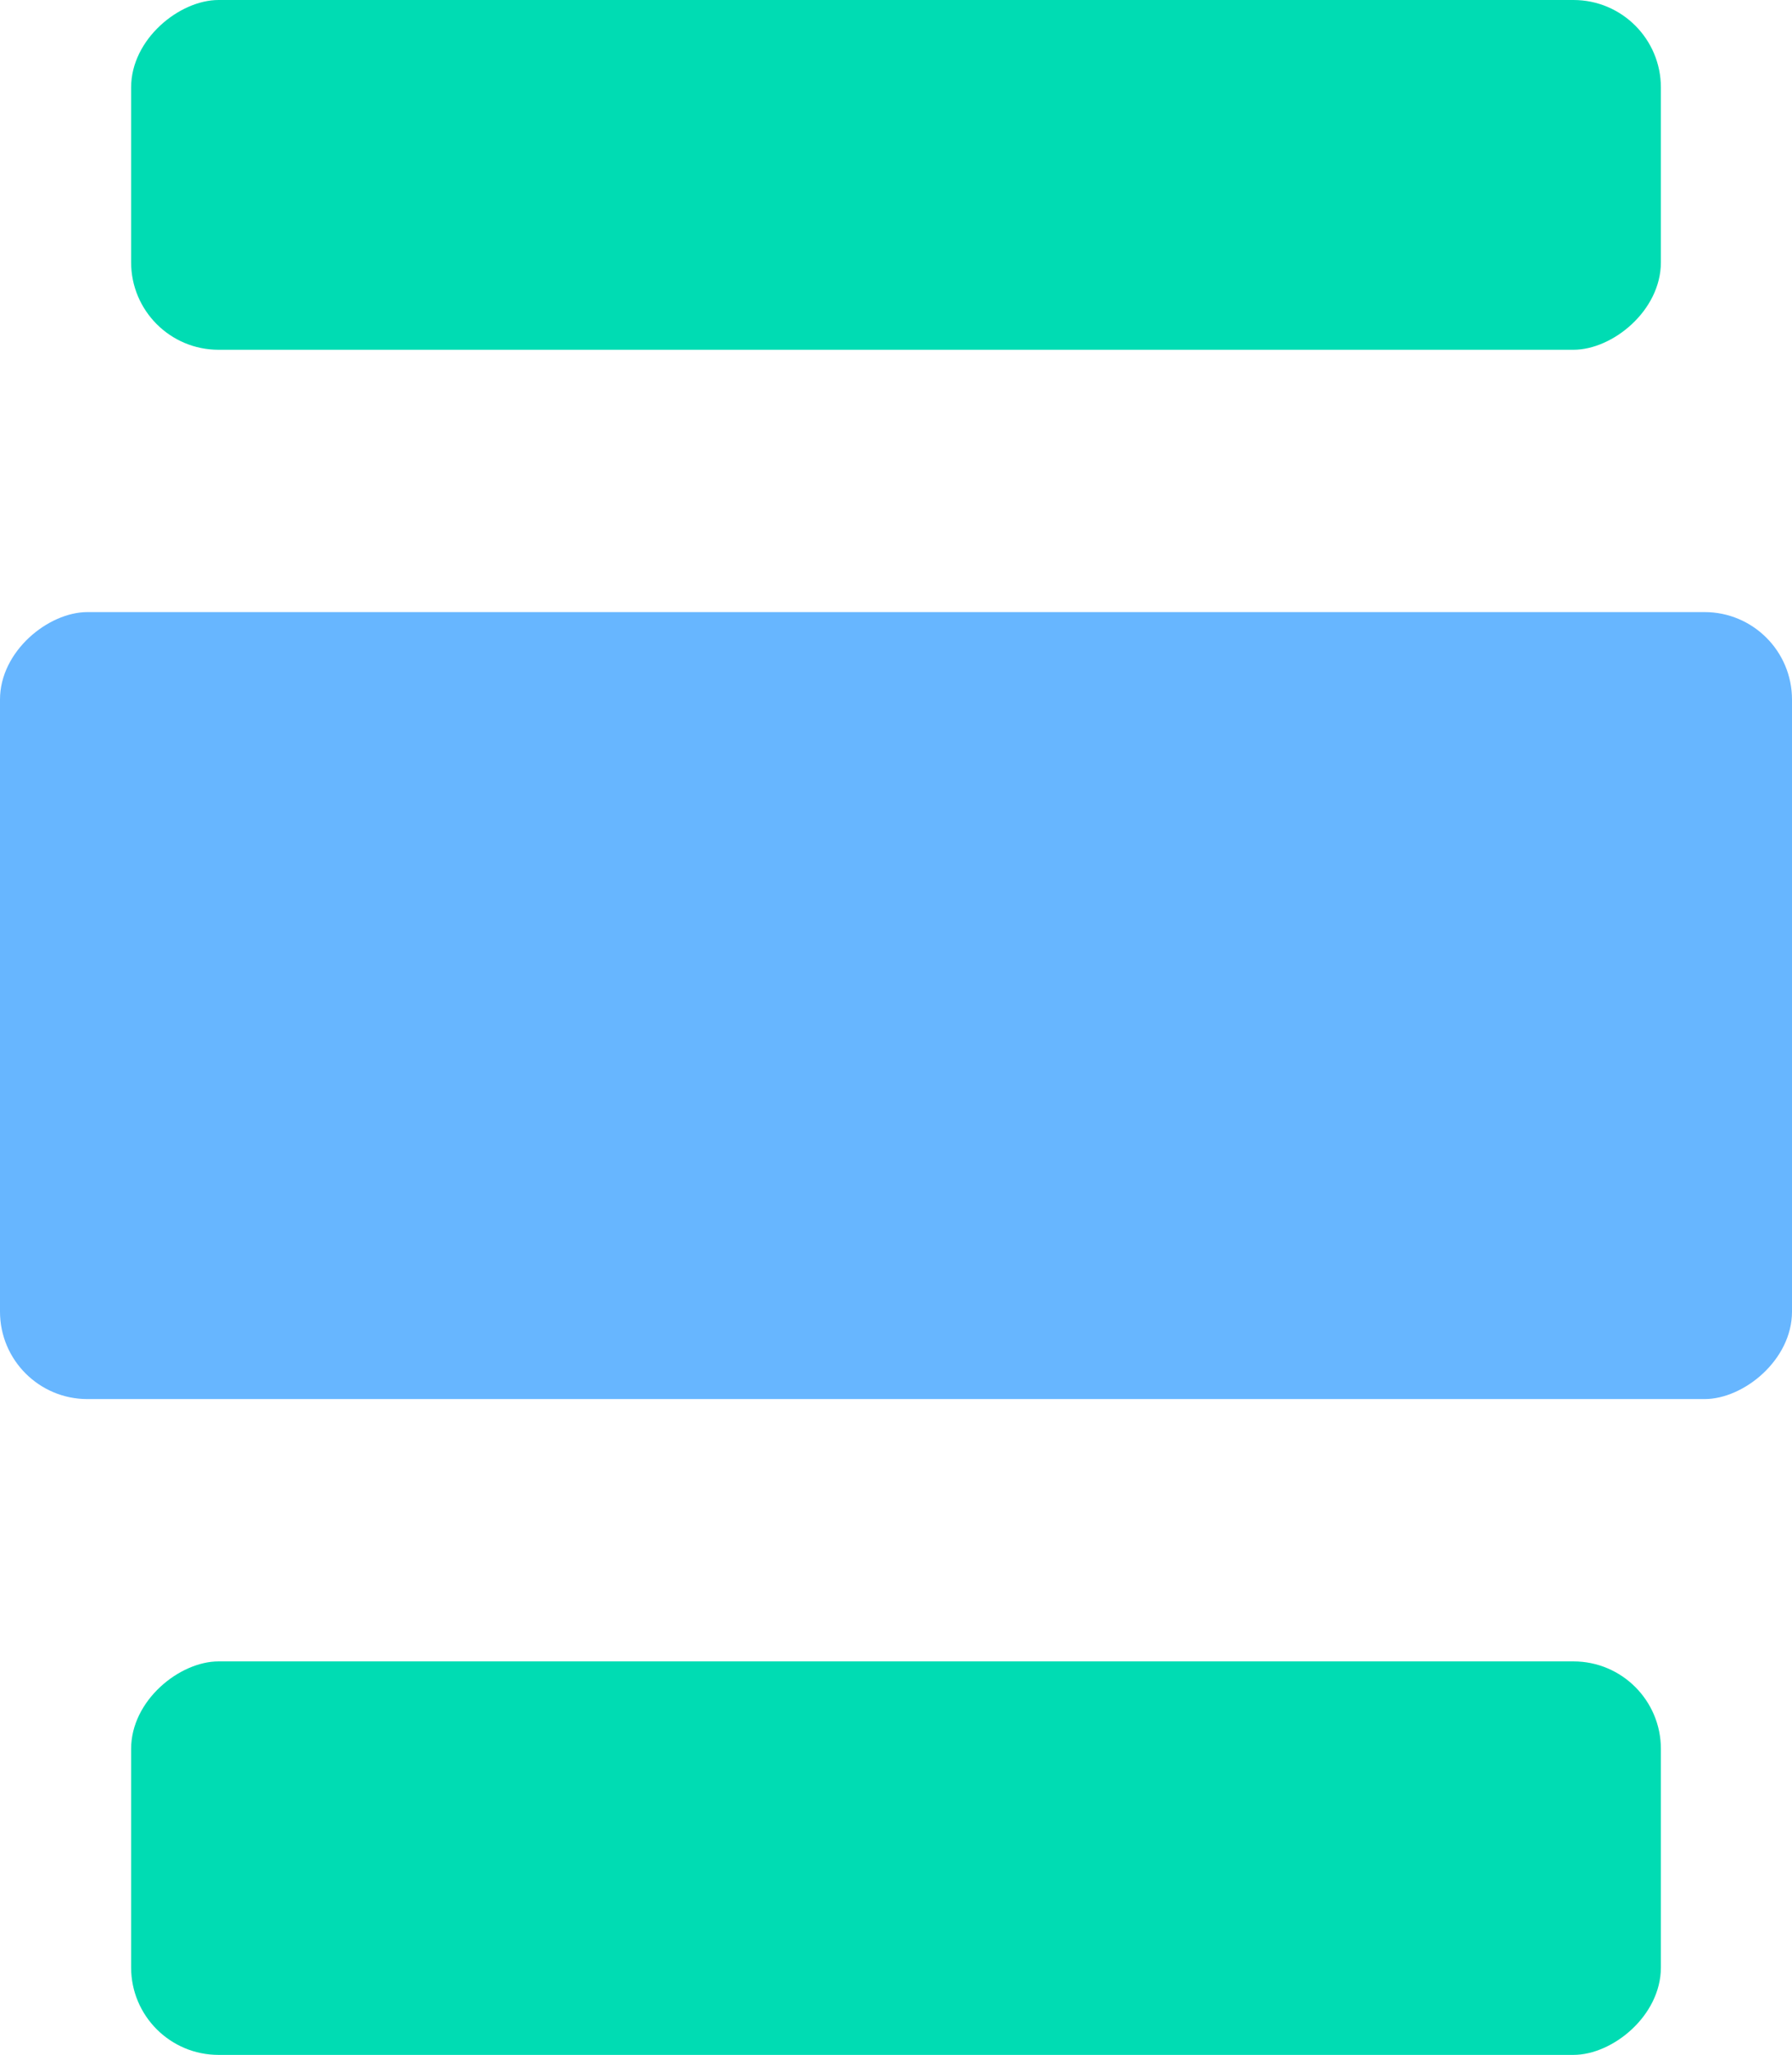 <svg width="41" height="47" viewBox="0 0 41 47" fill="none" xmlns="http://www.w3.org/2000/svg">
<rect x="41" y="14" width="18" height="41" rx="2" transform="rotate(90 41 14)" fill="#67B6FF"/>
<rect x="38" y="38" width="9" height="35" rx="2" transform="rotate(90 38 38)" fill="#00DCB3"/>
<rect x="38" width="8" height="35" rx="2" transform="rotate(90 38 0)" fill="#00DCB3"/>
</svg>
